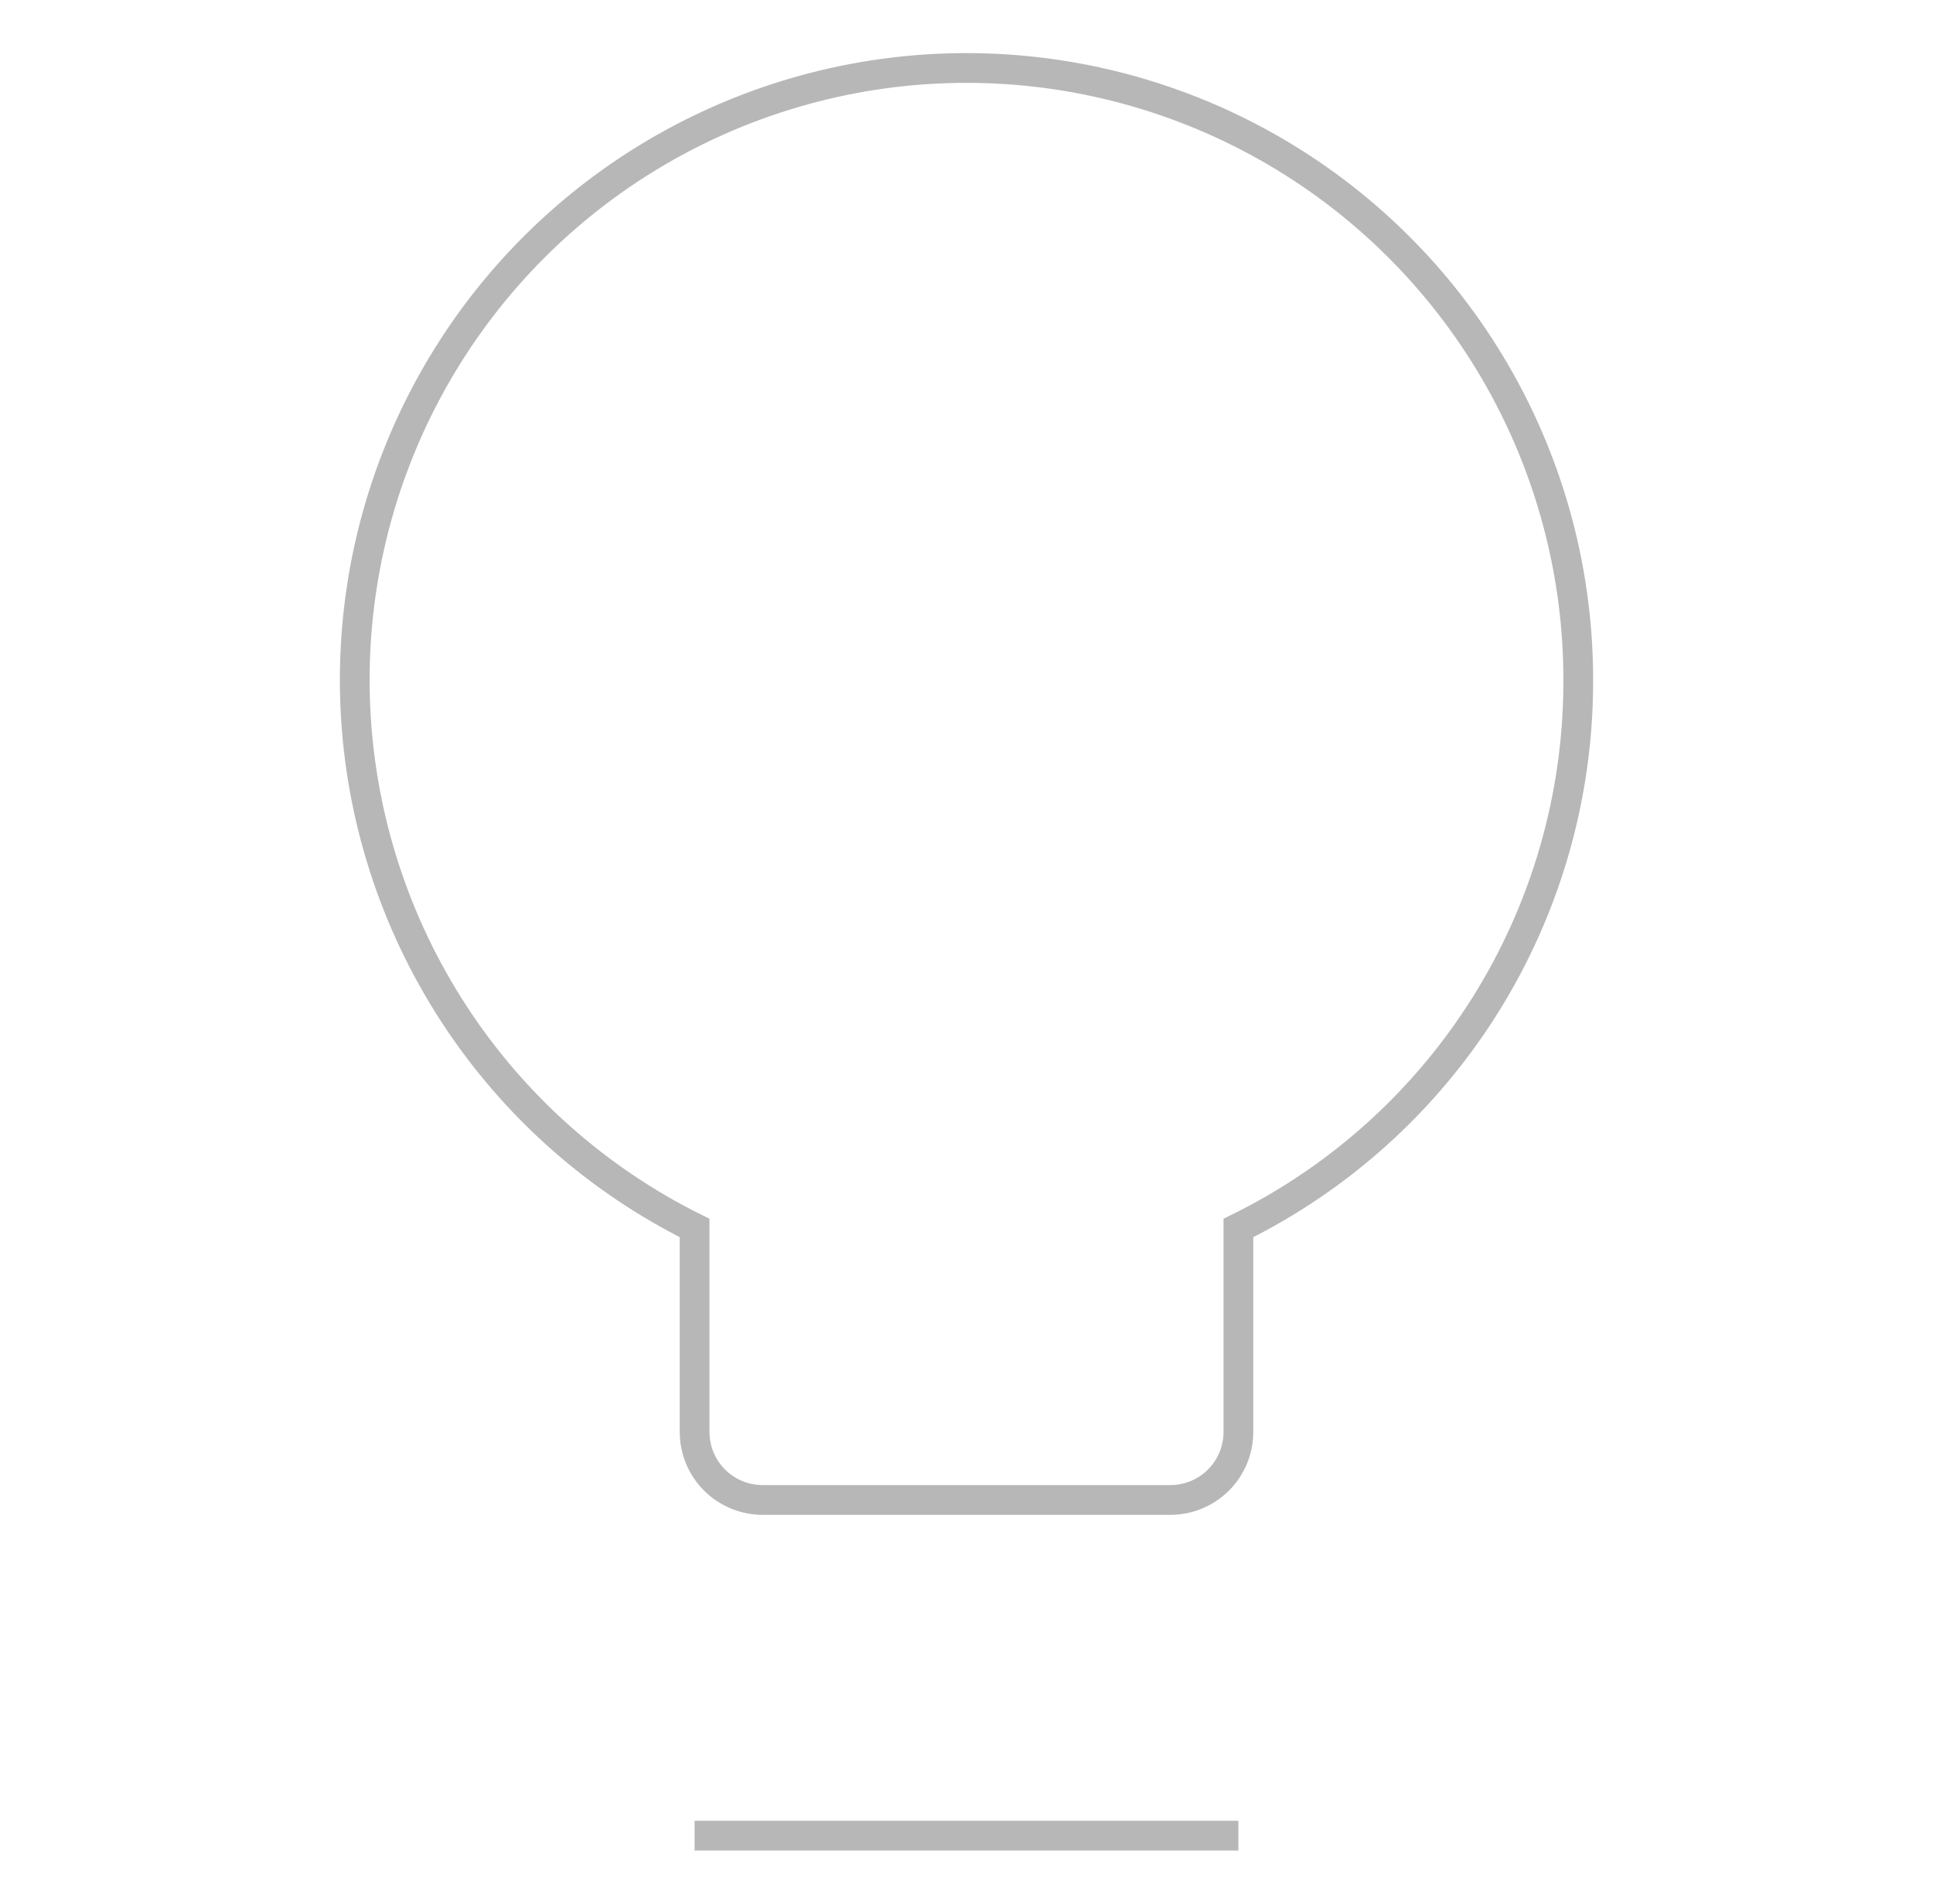 <svg xmlns="http://www.w3.org/2000/svg" width="65" height="64" viewBox="0 0 65 64" fill="none">
    <path d="M53.071 22.999C53.097 19.327 52.139 15.715 50.297 12.539C48.455 9.362 45.797 6.736 42.597 4.934C39.398 3.132 35.775 2.219 32.103 2.289C28.432 2.36 24.846 3.413 21.719 5.337C18.592 7.262 16.037 9.988 14.319 13.234C12.601 16.479 11.783 20.125 11.95 23.794C12.118 27.462 13.264 31.018 15.269 34.094C17.275 37.17 20.068 39.653 23.357 41.285V48.142C23.357 48.748 23.598 49.33 24.027 49.758C24.455 50.187 25.037 50.428 25.643 50.428H39.357C39.963 50.428 40.545 50.187 40.974 49.758C41.402 49.33 41.643 48.748 41.643 48.142V41.285C45.06 39.601 47.94 36.998 49.959 33.768C51.977 30.538 53.055 26.808 53.071 22.999Z" stroke="#B7B7B7" strokeWidth="2" strokeLinecap="round" strokeLinejoin="round"/>
    <path d="M23.357 61.714H41.643" stroke="#B7B7B7" strokeWidth="2" strokeLinecap="round" strokeLinejoin="round"/>
  </svg>